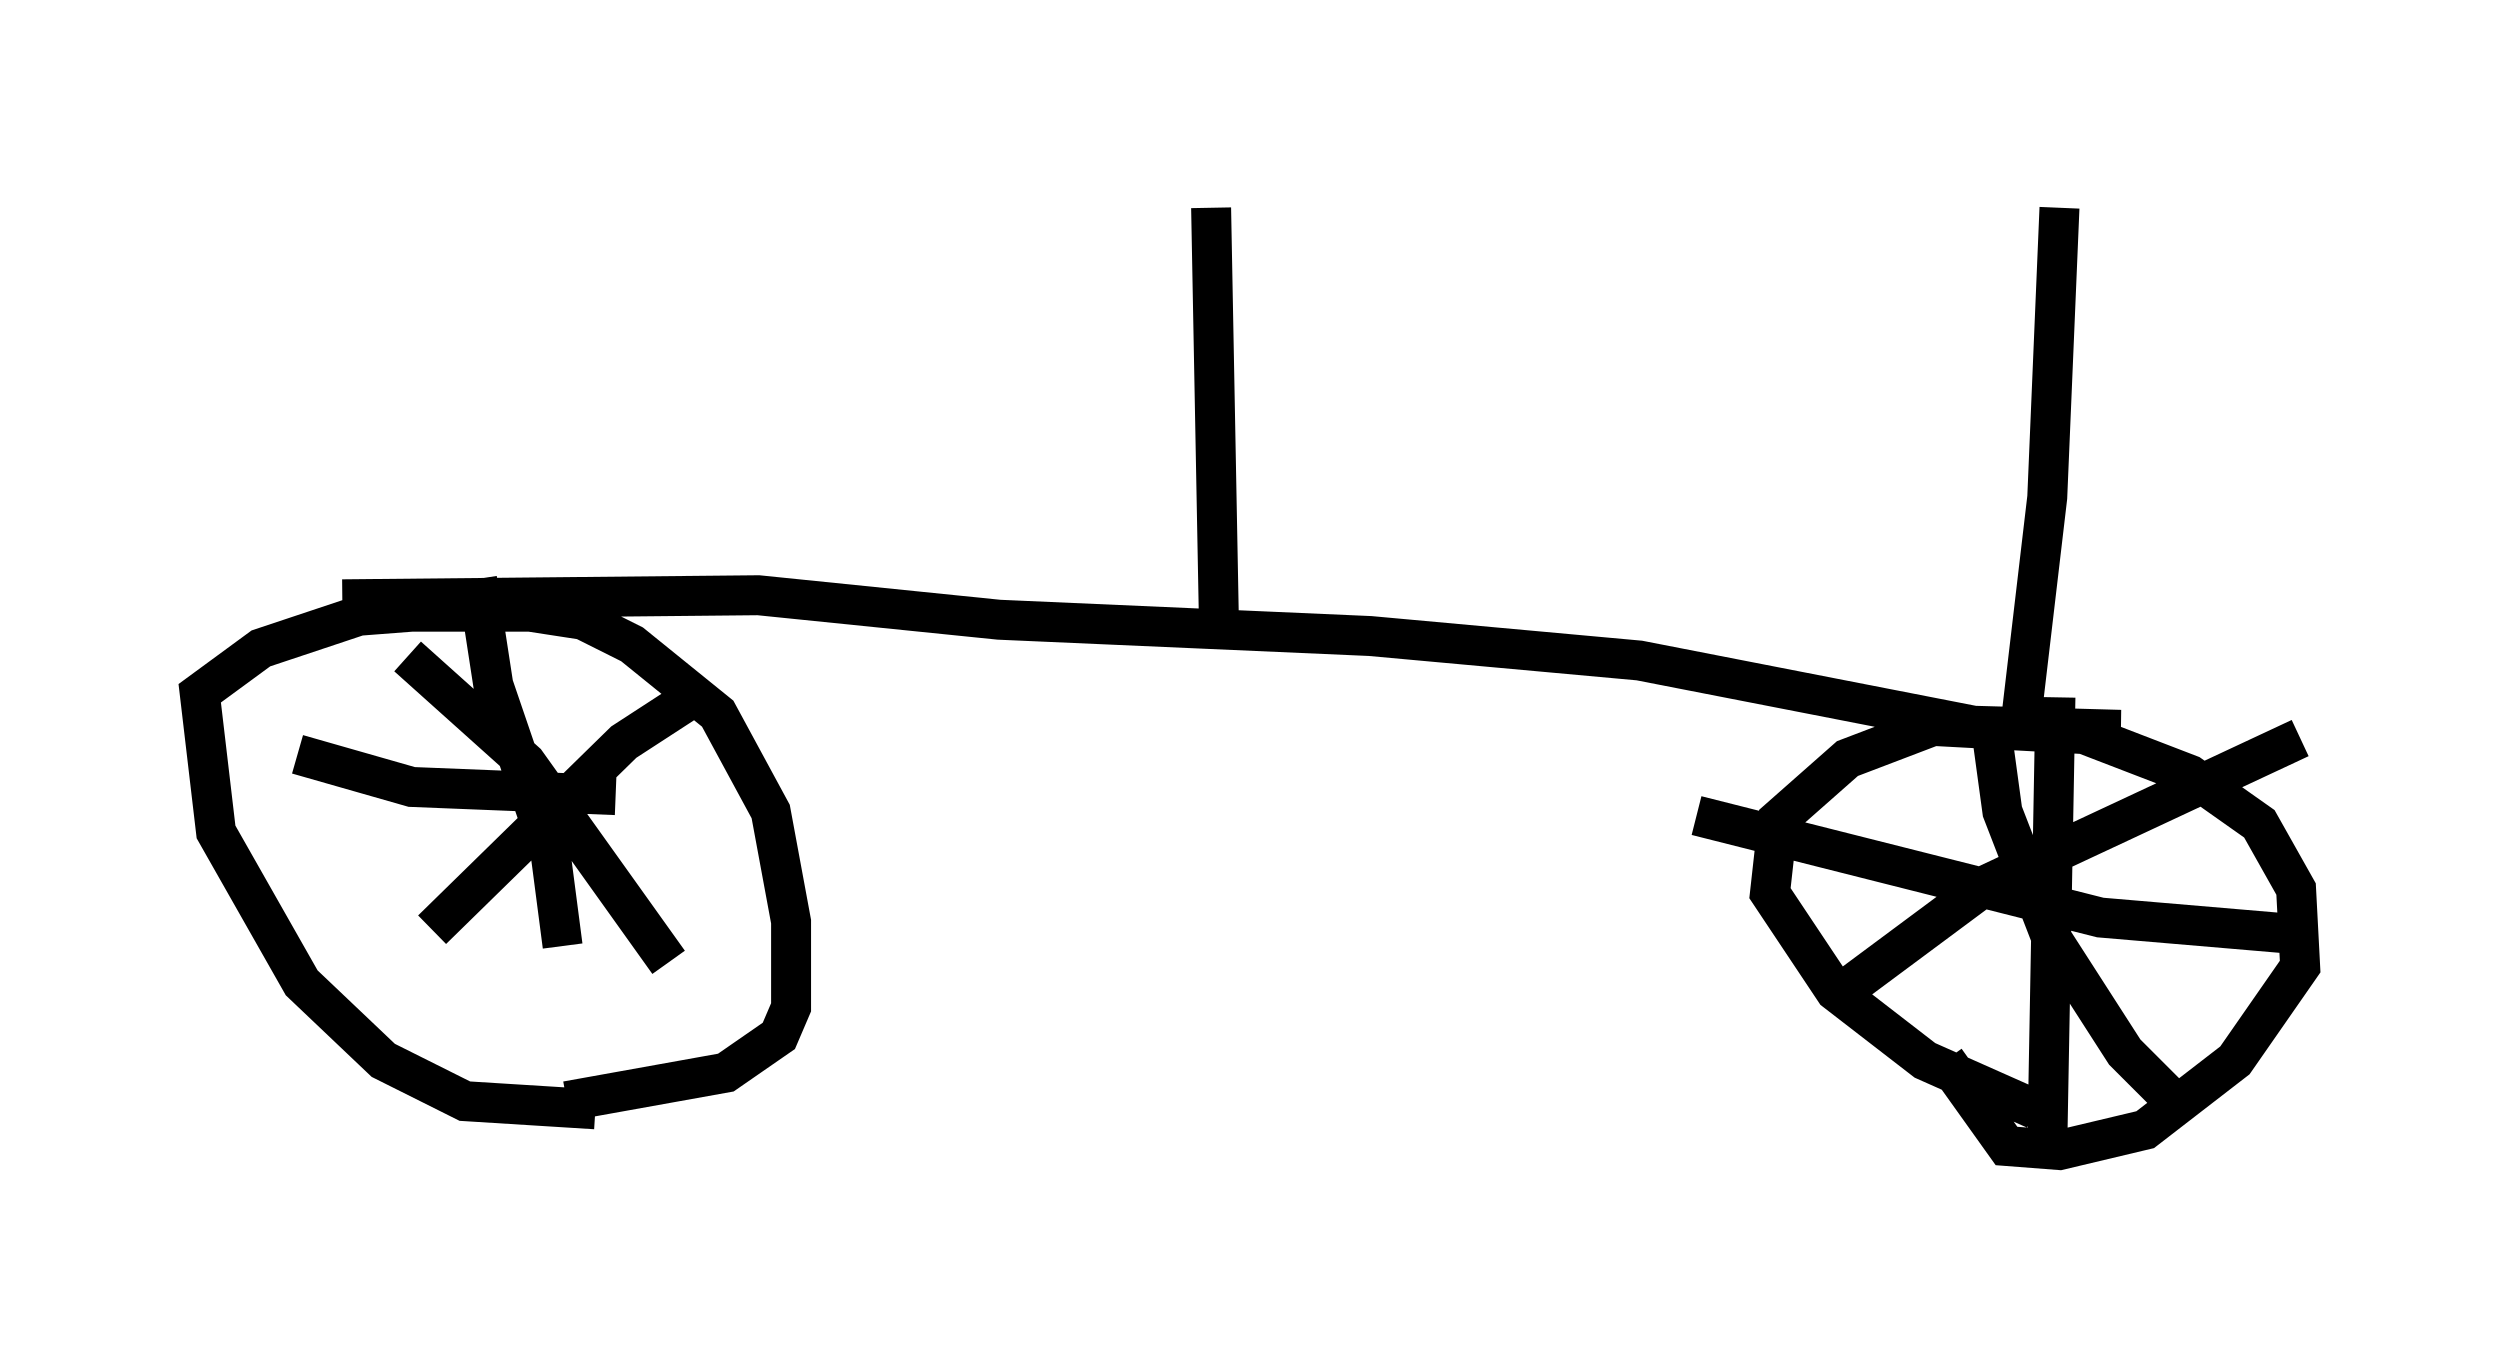 <?xml version="1.0" encoding="utf-8" ?>
<svg baseProfile="full" height="33.786" version="1.1" width="62.573" xmlns="http://www.w3.org/2000/svg" xmlns:ev="http://www.w3.org/2001/xml-events" xmlns:xlink="http://www.w3.org/1999/xlink"><defs /><rect fill="white" height="33.786" width="62.573" x="0" y="0" /><path d="M19.802, 27.357 m-4.9, 0.408 l-3.267, -0.204 -2.042, -1.021 l-2.042, -1.94 -2.144, -3.777 l-0.408, -3.471 1.531, -1.123 l2.45, -0.817 1.327, -0.102 l2.96, 0.0 1.327, 0.204 l1.225, 0.613 2.144, 1.735 l1.327, 2.45 0.51, 2.756 l0.0, 2.144 -0.306, 0.715 l-1.327, 0.919 -3.981, 0.715 m36.75, 0.204 l-2.756, -1.225 -2.246, -1.735 l-1.633, -2.45 0.204, -1.838 l1.735, -1.531 2.144, -0.817 l3.777, 0.204 2.654, 1.021 l1.735, 1.225 0.919, 1.633 l0.102, 1.94 -1.633, 2.348 l-2.246, 1.735 -2.144, 0.51 l-1.327, -0.102 -1.531, -2.144 m2.756, -9.086 l-0.204, 11.229 m-8.779, -8.269 l10.106, 2.552 4.798, 0.408 m0.204, -4.9 l-7.861, 3.675 -3.573, 2.654 m3.675, -6.738 l0.306, 2.246 1.225, 3.165 l1.838, 2.858 1.225, 1.225 m-42.467, -13.067 l0.408, 2.654 1.429, 4.185 l0.306, 2.348 m-6.635, -4.798 l2.858, 0.817 5.104, 0.204 m2.246, -2.654 l-2.042, 1.327 -4.798, 4.696 m-0.613, -6.84 l2.96, 2.654 3.573, 5.002 m-8.167, -9.086 l10.413, -0.102 6.023, 0.613 l9.29, 0.408 6.738, 0.613 l8.371, 1.633 3.675, 0.102 l-2.144, 0.0 -0.306, -0.613 l0.613, -5.206 0.306, -7.248 m-21.234, 0.0 l0.204, 10.821 m3.267, -11.025 " fill="none" stroke="black" stroke-width="1" /></svg>